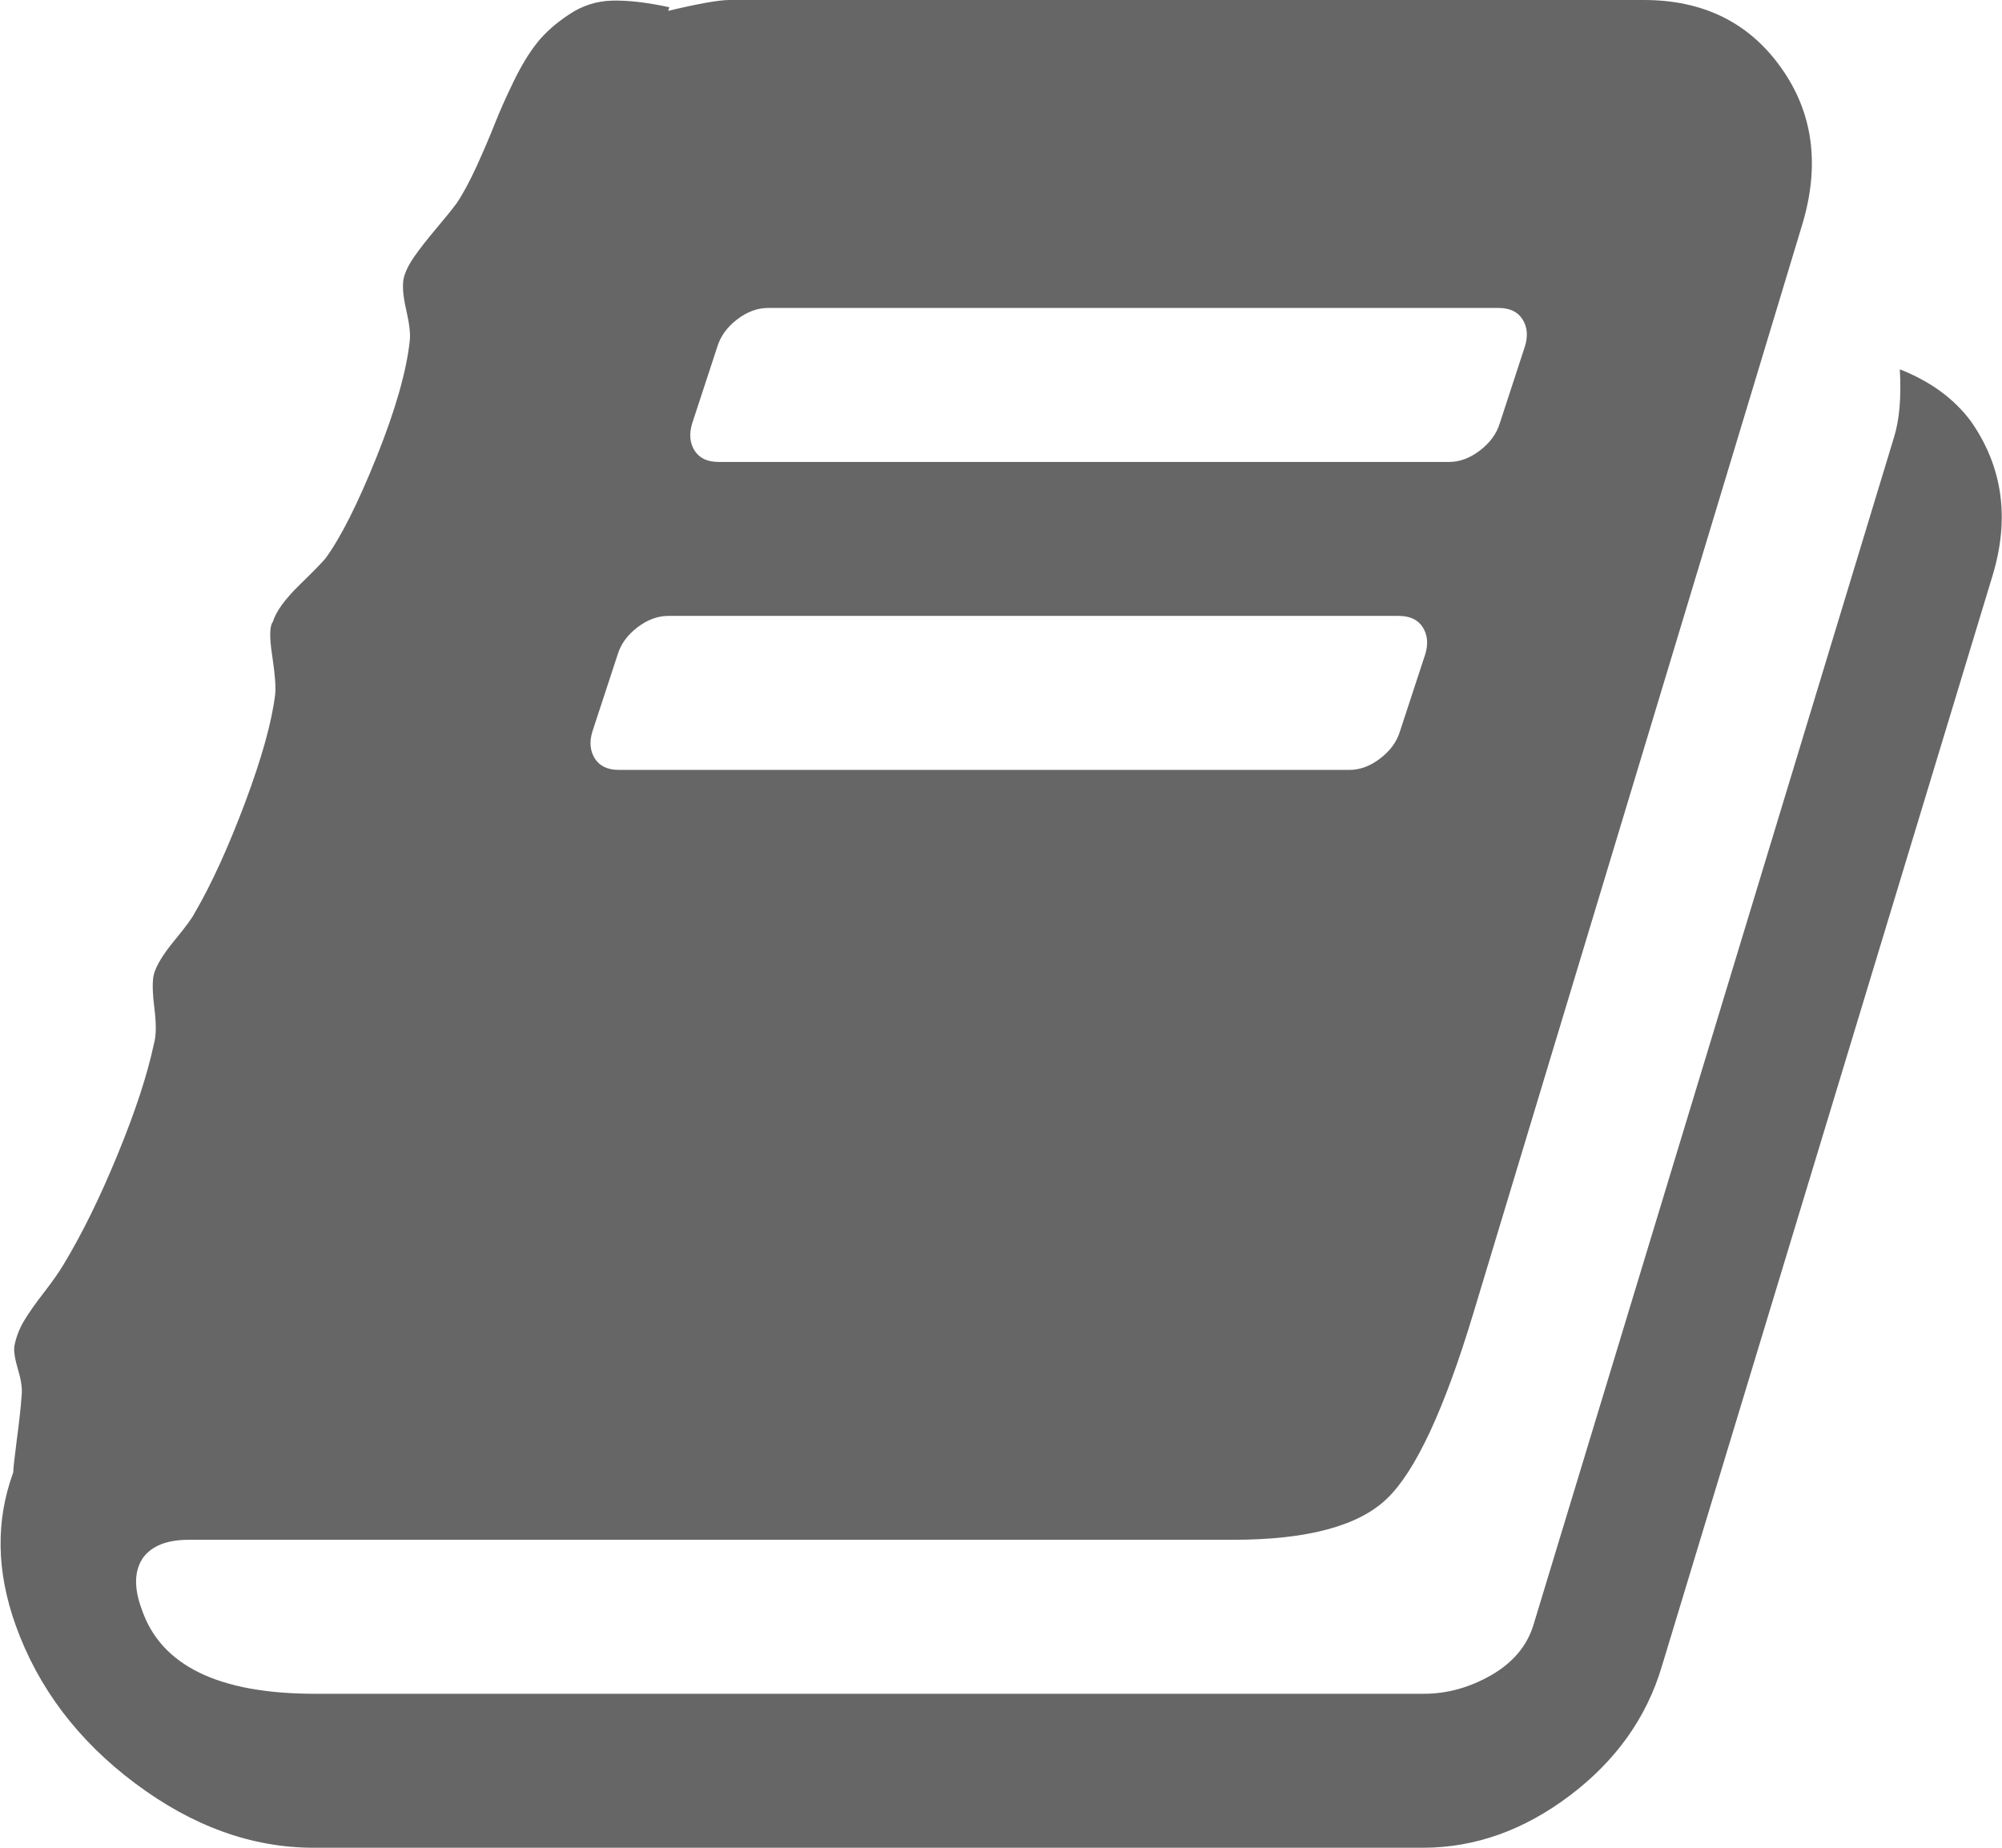 ﻿<?xml version="1.0" encoding="utf-8"?>
<svg version="1.1" xmlns:xlink="http://www.w3.org/1999/xlink" width="26px" height="24px" xmlns="http://www.w3.org/2000/svg">
  <g transform="matrix(1 0 0 1 -55 -241 )">
    <path d="M 24.673 4.797  C 25.069 4.953  25.376 5.177  25.594 5.469  C 26.01 6.062  26.104 6.734  25.875 7.484  L 21.583 21.641  C 21.386 22.307  20.988 22.867  20.39 23.32  C 19.791 23.773  19.154 24  18.478 24  L 4.073 24  C 3.272 24  2.5 23.721  1.756 23.164  C 1.012 22.607  0.494 21.922  0.203 21.109  C -0.047 20.411  -0.057 19.75  0.172 19.125  C 0.172 19.083  0.187 18.943  0.218 18.703  C 0.25 18.464  0.271 18.271  0.281 18.125  C 0.291 18.042  0.276 17.93  0.234 17.789  C 0.192 17.648  0.177 17.547  0.187 17.484  C 0.208 17.37  0.25 17.26  0.312 17.156  C 0.375 17.052  0.46 16.93  0.57 16.789  C 0.679 16.648  0.765 16.526  0.827 16.422  C 1.066 16.026  1.301 15.549  1.529 14.992  C 1.758 14.435  1.914 13.958  1.998 13.562  C 2.029 13.458  2.031 13.302  2.005 13.094  C 1.979 12.885  1.977 12.74  1.998 12.656  C 2.029 12.542  2.117 12.396  2.263 12.219  C 2.409 12.042  2.497 11.922  2.528 11.859  C 2.747 11.484  2.965 11.005  3.184 10.422  C 3.402 9.839  3.532 9.37  3.574 9.016  C 3.584 8.922  3.571 8.755  3.535 8.516  C 3.498 8.276  3.501 8.13  3.543 8.078  C 3.584 7.943  3.699 7.784  3.886 7.602  C 4.073 7.419  4.188 7.302  4.229 7.25  C 4.427 6.979  4.648 6.539  4.893 5.93  C 5.137 5.32  5.28 4.818  5.322 4.422  C 5.332 4.339  5.317 4.206  5.275 4.023  C 5.233 3.841  5.223 3.703  5.244 3.609  C 5.265 3.526  5.311 3.432  5.384 3.328  C 5.457 3.224  5.551 3.104  5.665 2.969  C 5.78 2.833  5.868 2.724  5.93 2.641  C 6.014 2.516  6.099 2.357  6.188 2.164  C 6.276 1.971  6.354 1.789  6.422 1.617  C 6.49 1.445  6.573 1.258  6.672 1.055  C 6.771 0.852  6.872 0.685  6.976 0.555  C 7.08 0.424  7.218 0.302  7.39 0.188  C 7.561 0.073  7.748 0.013  7.951 0.008  C 8.154 0.003  8.401 0.031  8.693 0.094  L 8.677 0.141  C 9.072 0.047  9.338 0  9.473 0  L 21.349 0  C 22.119 0  22.712 0.292  23.128 0.875  C 23.545 1.458  23.638 2.135  23.409 2.906  L 19.133 17.062  C 18.759 18.302  18.387 19.102  18.017 19.461  C 17.648 19.82  16.98 20  16.012 20  L 2.45 20  C 2.169 20  1.972 20.078  1.857 20.234  C 1.743 20.401  1.737 20.625  1.842 20.906  C 2.091 21.635  2.84 22  4.089 22  L 18.493 22  C 18.795 22  19.086 21.919  19.367 21.758  C 19.648 21.596  19.83 21.38  19.914 21.109  L 24.595 5.688  C 24.668 5.458  24.694 5.161  24.673 4.797  Z M 9.317 4.5  L 8.989 5.5  C 8.948 5.635  8.958 5.753  9.02 5.852  C 9.083 5.951  9.187 6  9.333 6  L 18.821 6  C 18.956 6  19.089 5.951  19.219 5.852  C 19.349 5.753  19.435 5.635  19.477 5.5  L 19.804 4.5  C 19.846 4.365  19.836 4.247  19.773 4.148  C 19.711 4.049  19.607 4  19.461 4  L 9.972 4  C 9.837 4  9.704 4.049  9.574 4.148  C 9.444 4.247  9.359 4.365  9.317 4.5  Z M 8.022 8.5  L 7.694 9.5  C 7.652 9.635  7.663 9.753  7.725 9.852  C 7.788 9.951  7.892 10  8.037 10  L 17.526 10  C 17.661 10  17.794 9.951  17.924 9.852  C 18.054 9.753  18.14 9.635  18.181 9.5  L 18.509 8.5  C 18.551 8.365  18.54 8.247  18.478 8.148  C 18.415 8.049  18.311 8  18.166 8  L 8.677 8  C 8.542 8  8.409 8.049  8.279 8.148  C 8.149 8.247  8.063 8.365  8.022 8.5  Z " fill-rule="nonzero" fill="#666666" stroke="none" transform="matrix(1 0 0 1 55 241 )" />
  </g>
</svg>